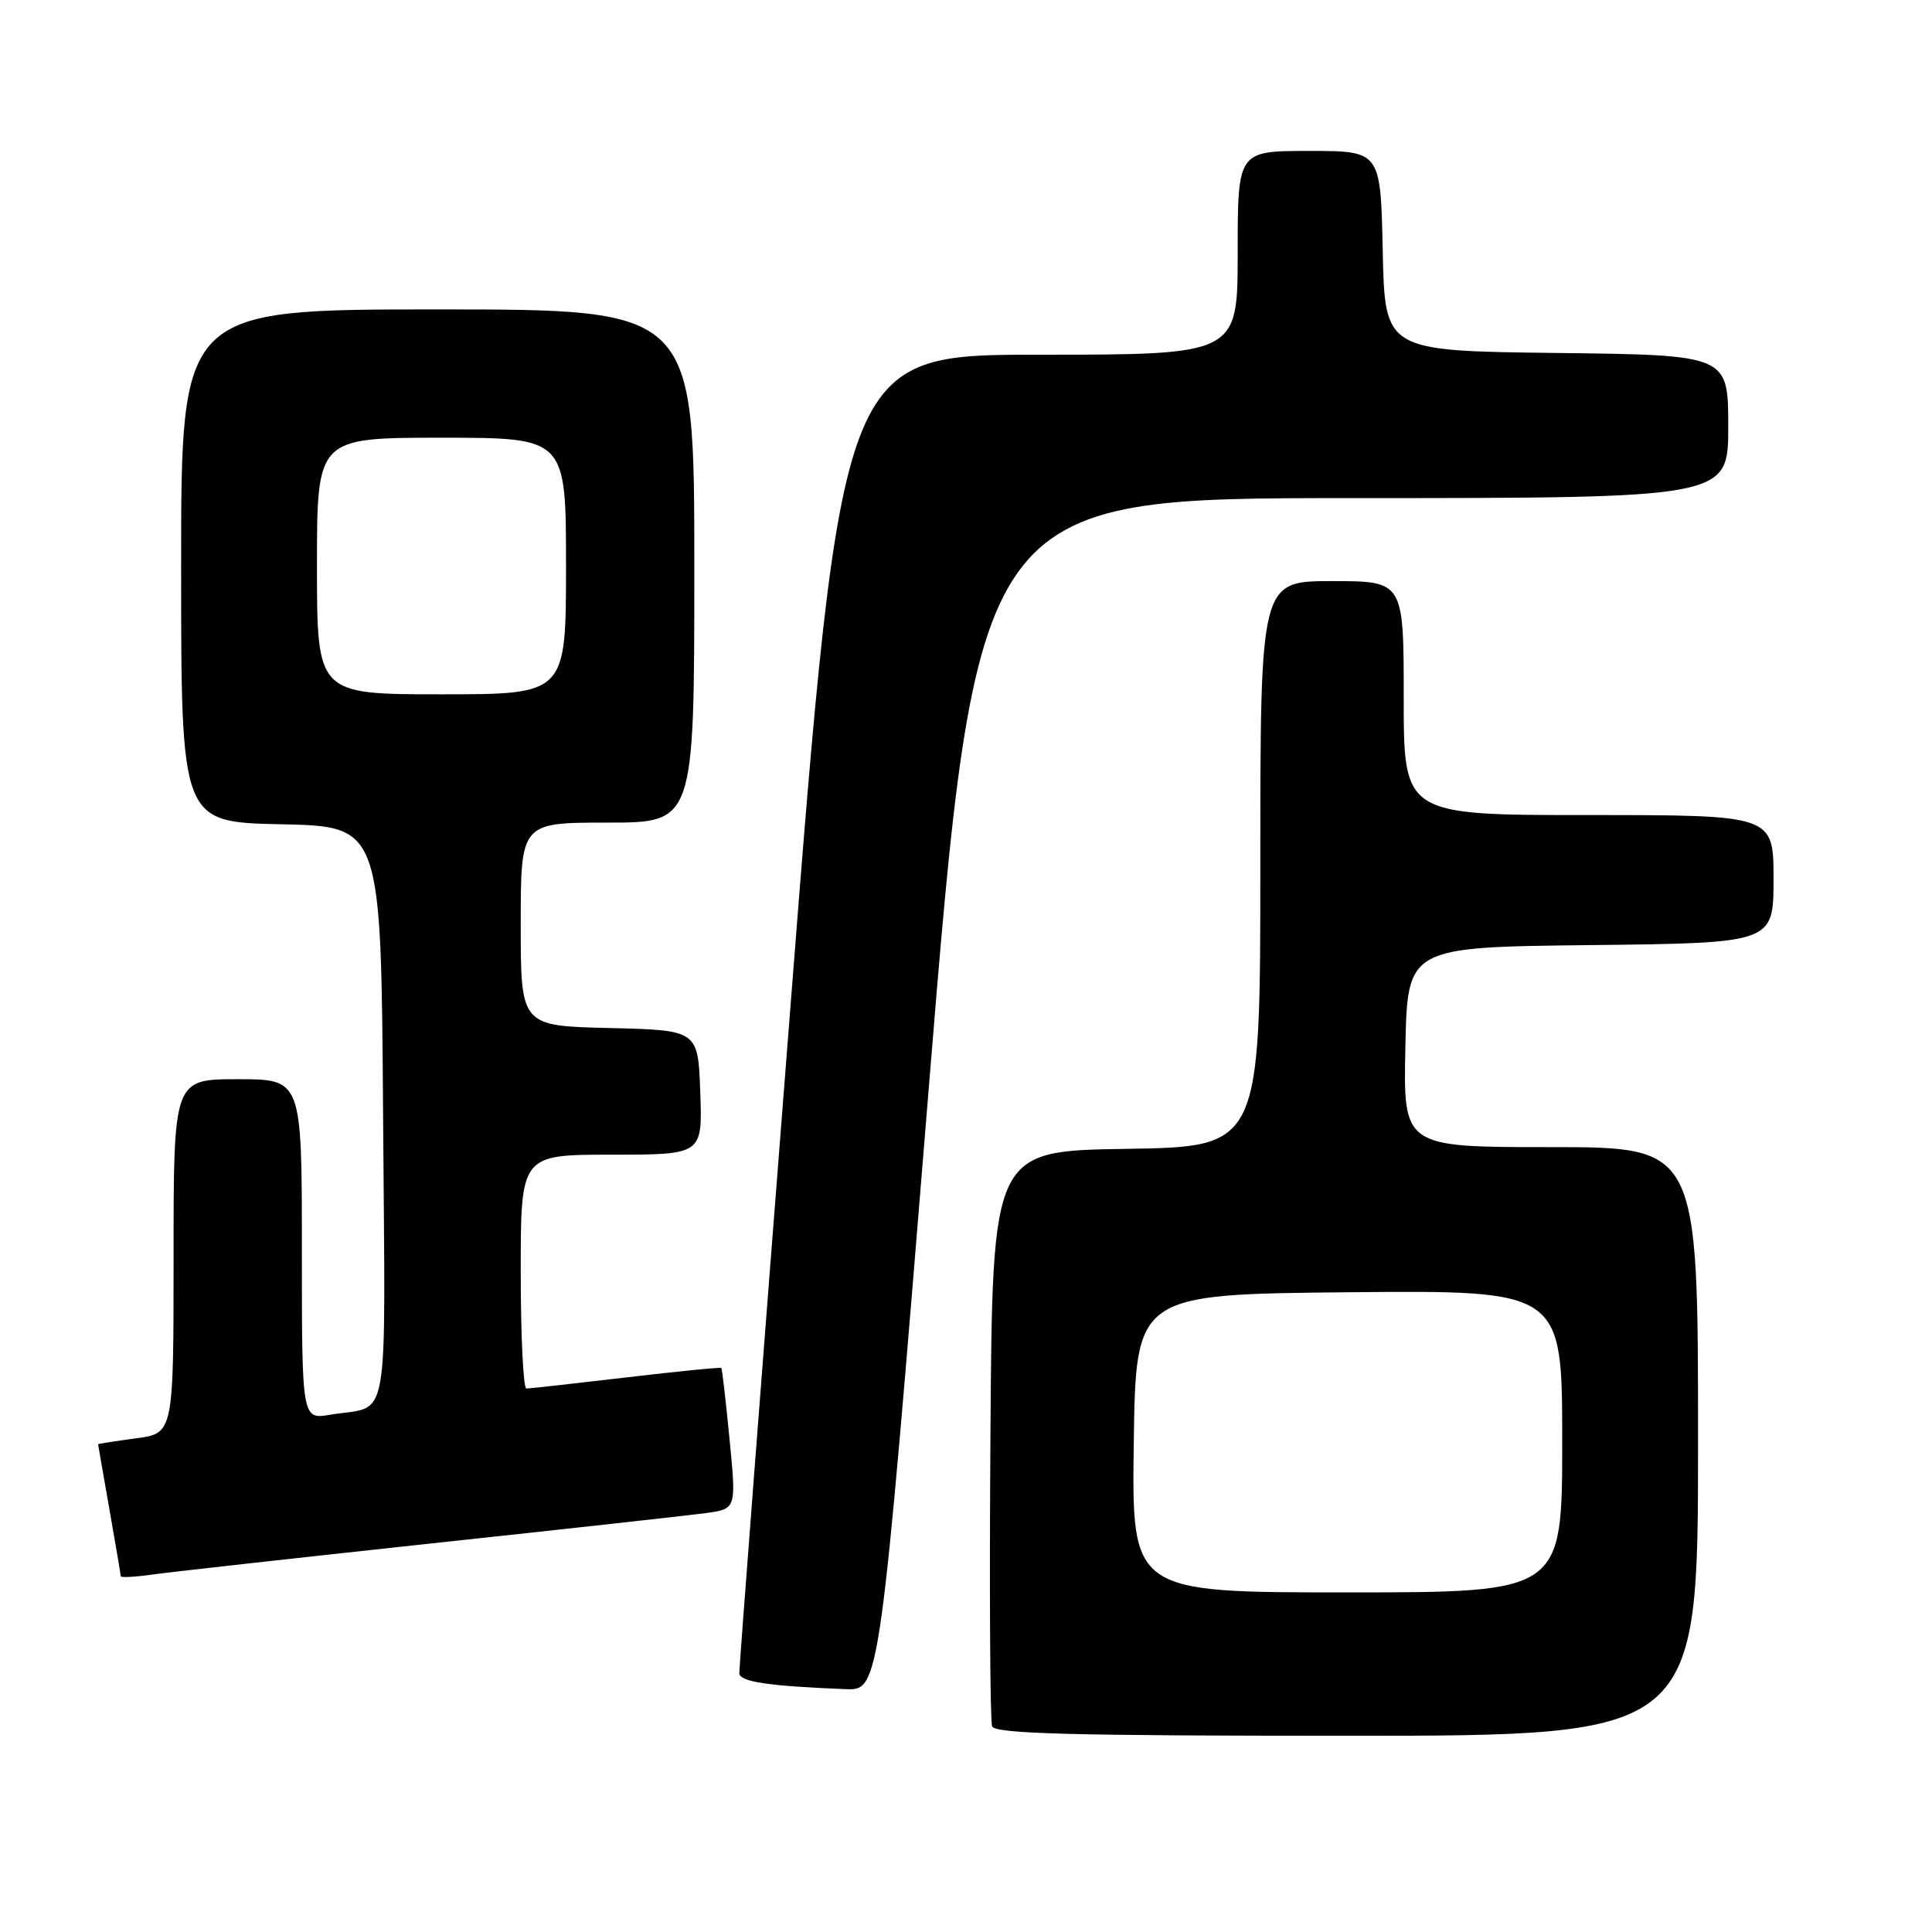 <?xml version="1.0" encoding="UTF-8" standalone="no"?>
<!DOCTYPE svg PUBLIC "-//W3C//DTD SVG 1.1//EN" "http://www.w3.org/Graphics/SVG/1.1/DTD/svg11.dtd" >
<svg xmlns="http://www.w3.org/2000/svg" xmlns:xlink="http://www.w3.org/1999/xlink" version="1.1" viewBox="0 0 256 256">
 <g >
 <path fill="currentColor"
d=" M 225.00 191.00 C 225.00 152.00 225.00 152.00 205.47 152.00 C 185.94 152.00 185.94 152.00 186.22 138.75 C 186.50 125.50 186.50 125.50 210.75 125.23 C 235.00 124.96 235.00 124.96 235.00 116.48 C 235.00 108.00 235.00 108.00 210.50 108.00 C 186.00 108.00 186.00 108.00 186.00 92.50 C 186.00 77.00 186.00 77.00 176.50 77.00 C 167.00 77.00 167.00 77.00 167.00 114.48 C 167.00 151.95 167.00 151.95 149.25 152.23 C 131.50 152.50 131.50 152.50 131.24 190.00 C 131.09 210.62 131.19 228.06 131.46 228.75 C 131.83 229.73 142.10 230.00 178.47 230.00 C 225.00 230.00 225.00 230.00 225.00 191.00 Z  M 123.00 145.00 C 129.43 66.00 129.43 66.00 179.21 66.00 C 229.00 66.00 229.00 66.00 229.00 56.52 C 229.00 47.04 229.00 47.04 206.25 46.77 C 183.50 46.50 183.50 46.50 183.22 33.25 C 182.94 20.00 182.94 20.00 173.47 20.00 C 164.00 20.00 164.00 20.00 164.00 33.50 C 164.00 47.00 164.00 47.00 137.75 47.00 C 111.50 47.00 111.50 47.00 104.71 133.75 C 100.97 181.46 97.94 221.04 97.96 221.70 C 98.00 222.85 101.74 223.41 112.04 223.82 C 116.57 224.00 116.57 224.00 123.00 145.00 Z  M 57.00 204.53 C 74.88 202.61 91.32 200.79 93.54 200.49 C 97.57 199.94 97.57 199.94 96.67 190.72 C 96.18 185.65 95.69 181.40 95.58 181.27 C 95.47 181.15 89.78 181.71 82.94 182.52 C 76.10 183.32 70.16 183.99 69.75 183.99 C 69.34 184.00 69.00 177.03 69.00 168.50 C 69.00 153.00 69.00 153.00 81.04 153.00 C 93.08 153.00 93.08 153.00 92.79 144.75 C 92.50 136.50 92.50 136.50 80.75 136.22 C 69.00 135.94 69.00 135.94 69.00 122.47 C 69.00 109.00 69.00 109.00 80.50 109.00 C 92.00 109.00 92.00 109.00 92.00 75.00 C 92.00 41.00 92.00 41.00 58.00 41.00 C 24.00 41.00 24.00 41.00 24.00 74.97 C 24.00 108.94 24.00 108.94 37.25 109.22 C 50.50 109.50 50.50 109.50 50.76 147.68 C 51.05 190.35 51.80 186.10 43.75 187.46 C 40.00 188.09 40.00 188.09 40.00 165.55 C 40.00 143.00 40.00 143.00 31.50 143.00 C 23.00 143.00 23.00 143.00 23.00 166.47 C 23.00 189.93 23.00 189.93 18.00 190.59 C 15.25 190.96 13.00 191.31 13.00 191.38 C 13.00 191.45 13.68 195.32 14.50 200.00 C 15.32 204.68 16.00 208.66 16.00 208.86 C 16.00 209.06 17.91 208.96 20.25 208.63 C 22.59 208.30 39.12 206.46 57.00 204.53 Z  M 150.23 191.25 C 150.50 171.50 150.50 171.50 178.75 171.23 C 207.00 170.97 207.00 170.97 207.00 190.98 C 207.00 211.00 207.00 211.00 178.48 211.00 C 149.96 211.00 149.96 211.00 150.23 191.25 Z  M 42.00 75.00 C 42.00 58.00 42.00 58.00 58.50 58.00 C 75.00 58.00 75.00 58.00 75.00 75.00 C 75.00 92.00 75.00 92.00 58.50 92.00 C 42.00 92.00 42.00 92.00 42.00 75.00 Z "/>
</g>
</svg>